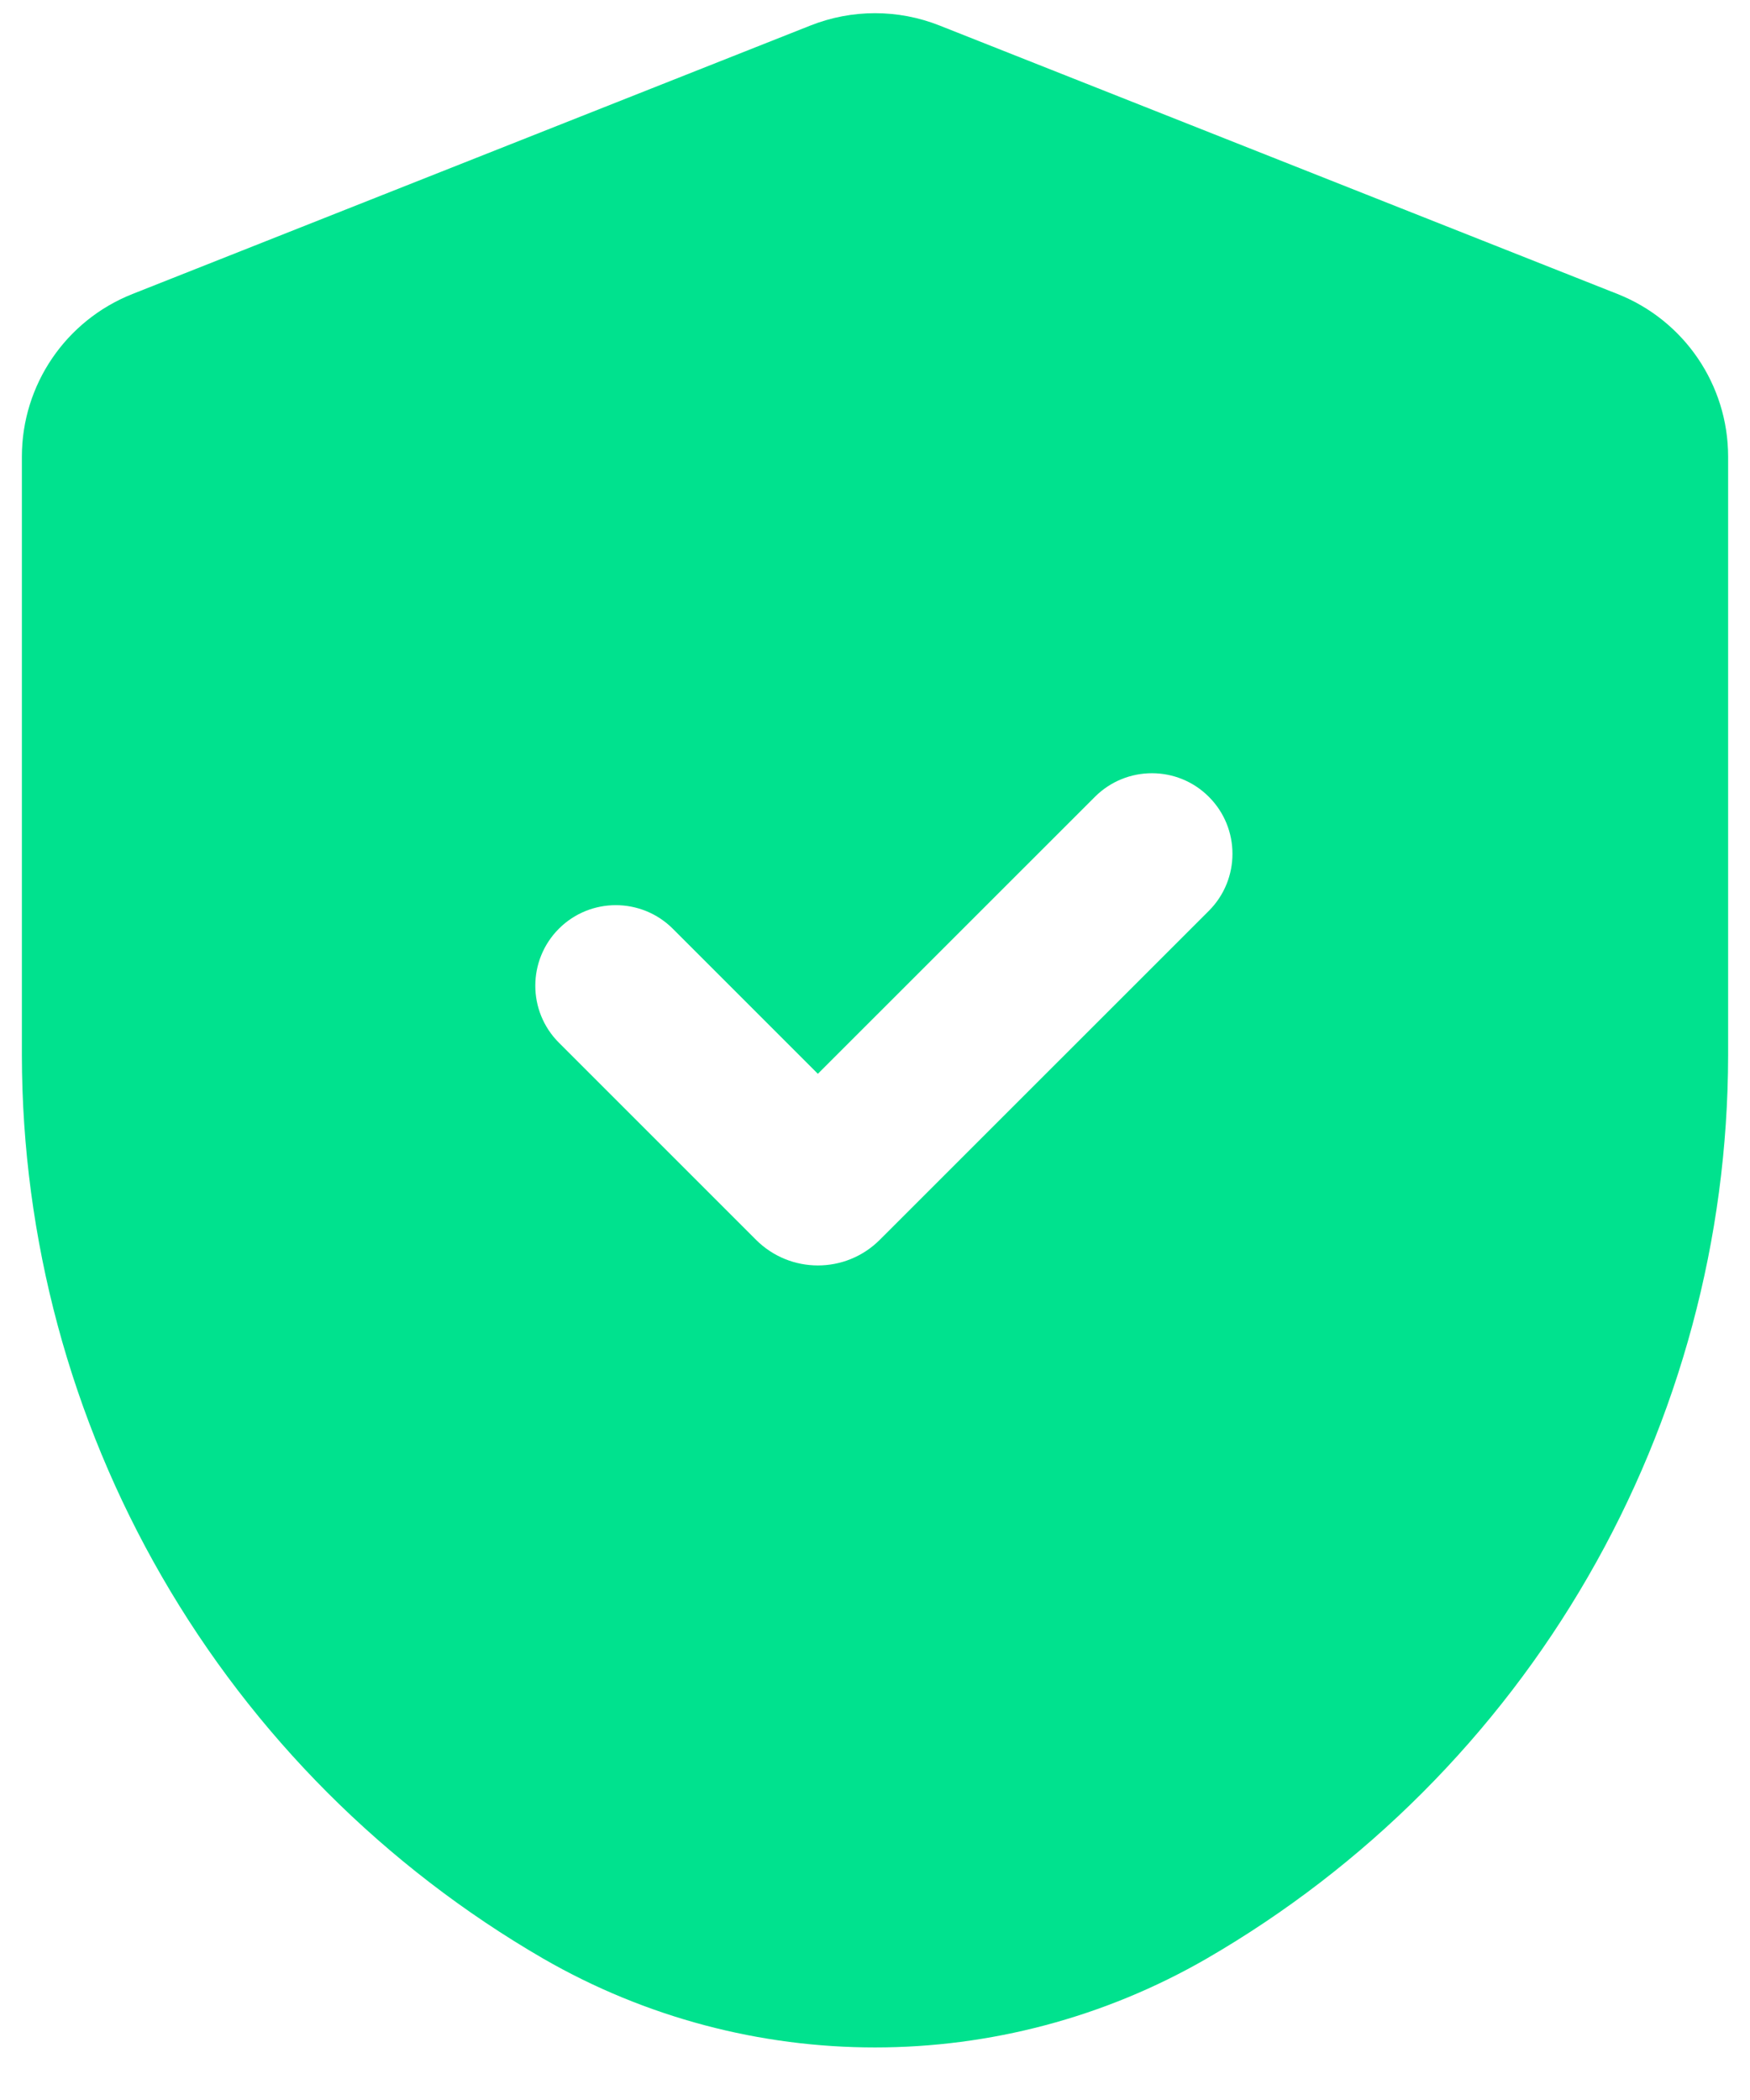 <svg width="20" height="24" viewBox="0 0 20 24" fill="none" xmlns="http://www.w3.org/2000/svg">
<path d="M10.736 0.291C10.263 0.104 9.737 0.104 9.264 0.291L1.514 3.36C0.751 3.662 0.25 4.399 0.25 5.219V12.064C0.253 14.155 0.805 16.209 1.851 18.02C2.896 19.831 4.399 21.335 6.208 22.384C8.555 23.738 11.445 23.738 13.792 22.383C15.601 21.335 17.104 19.83 18.149 18.019C19.195 16.208 19.747 14.155 19.75 12.064V5.219C19.75 4.399 19.249 3.662 18.486 3.36L10.736 0.291ZM10.055 14.169C9.664 14.56 9.031 14.56 8.64 14.169L6.387 11.916C6.028 11.557 6.028 10.974 6.387 10.614C6.746 10.255 7.329 10.255 7.689 10.614L9.347 12.272L12.514 9.106C12.874 8.747 13.457 8.747 13.816 9.107C14.175 9.466 14.175 10.049 13.816 10.409L10.055 14.169Z" fill="#00e28e"/>
</svg>
